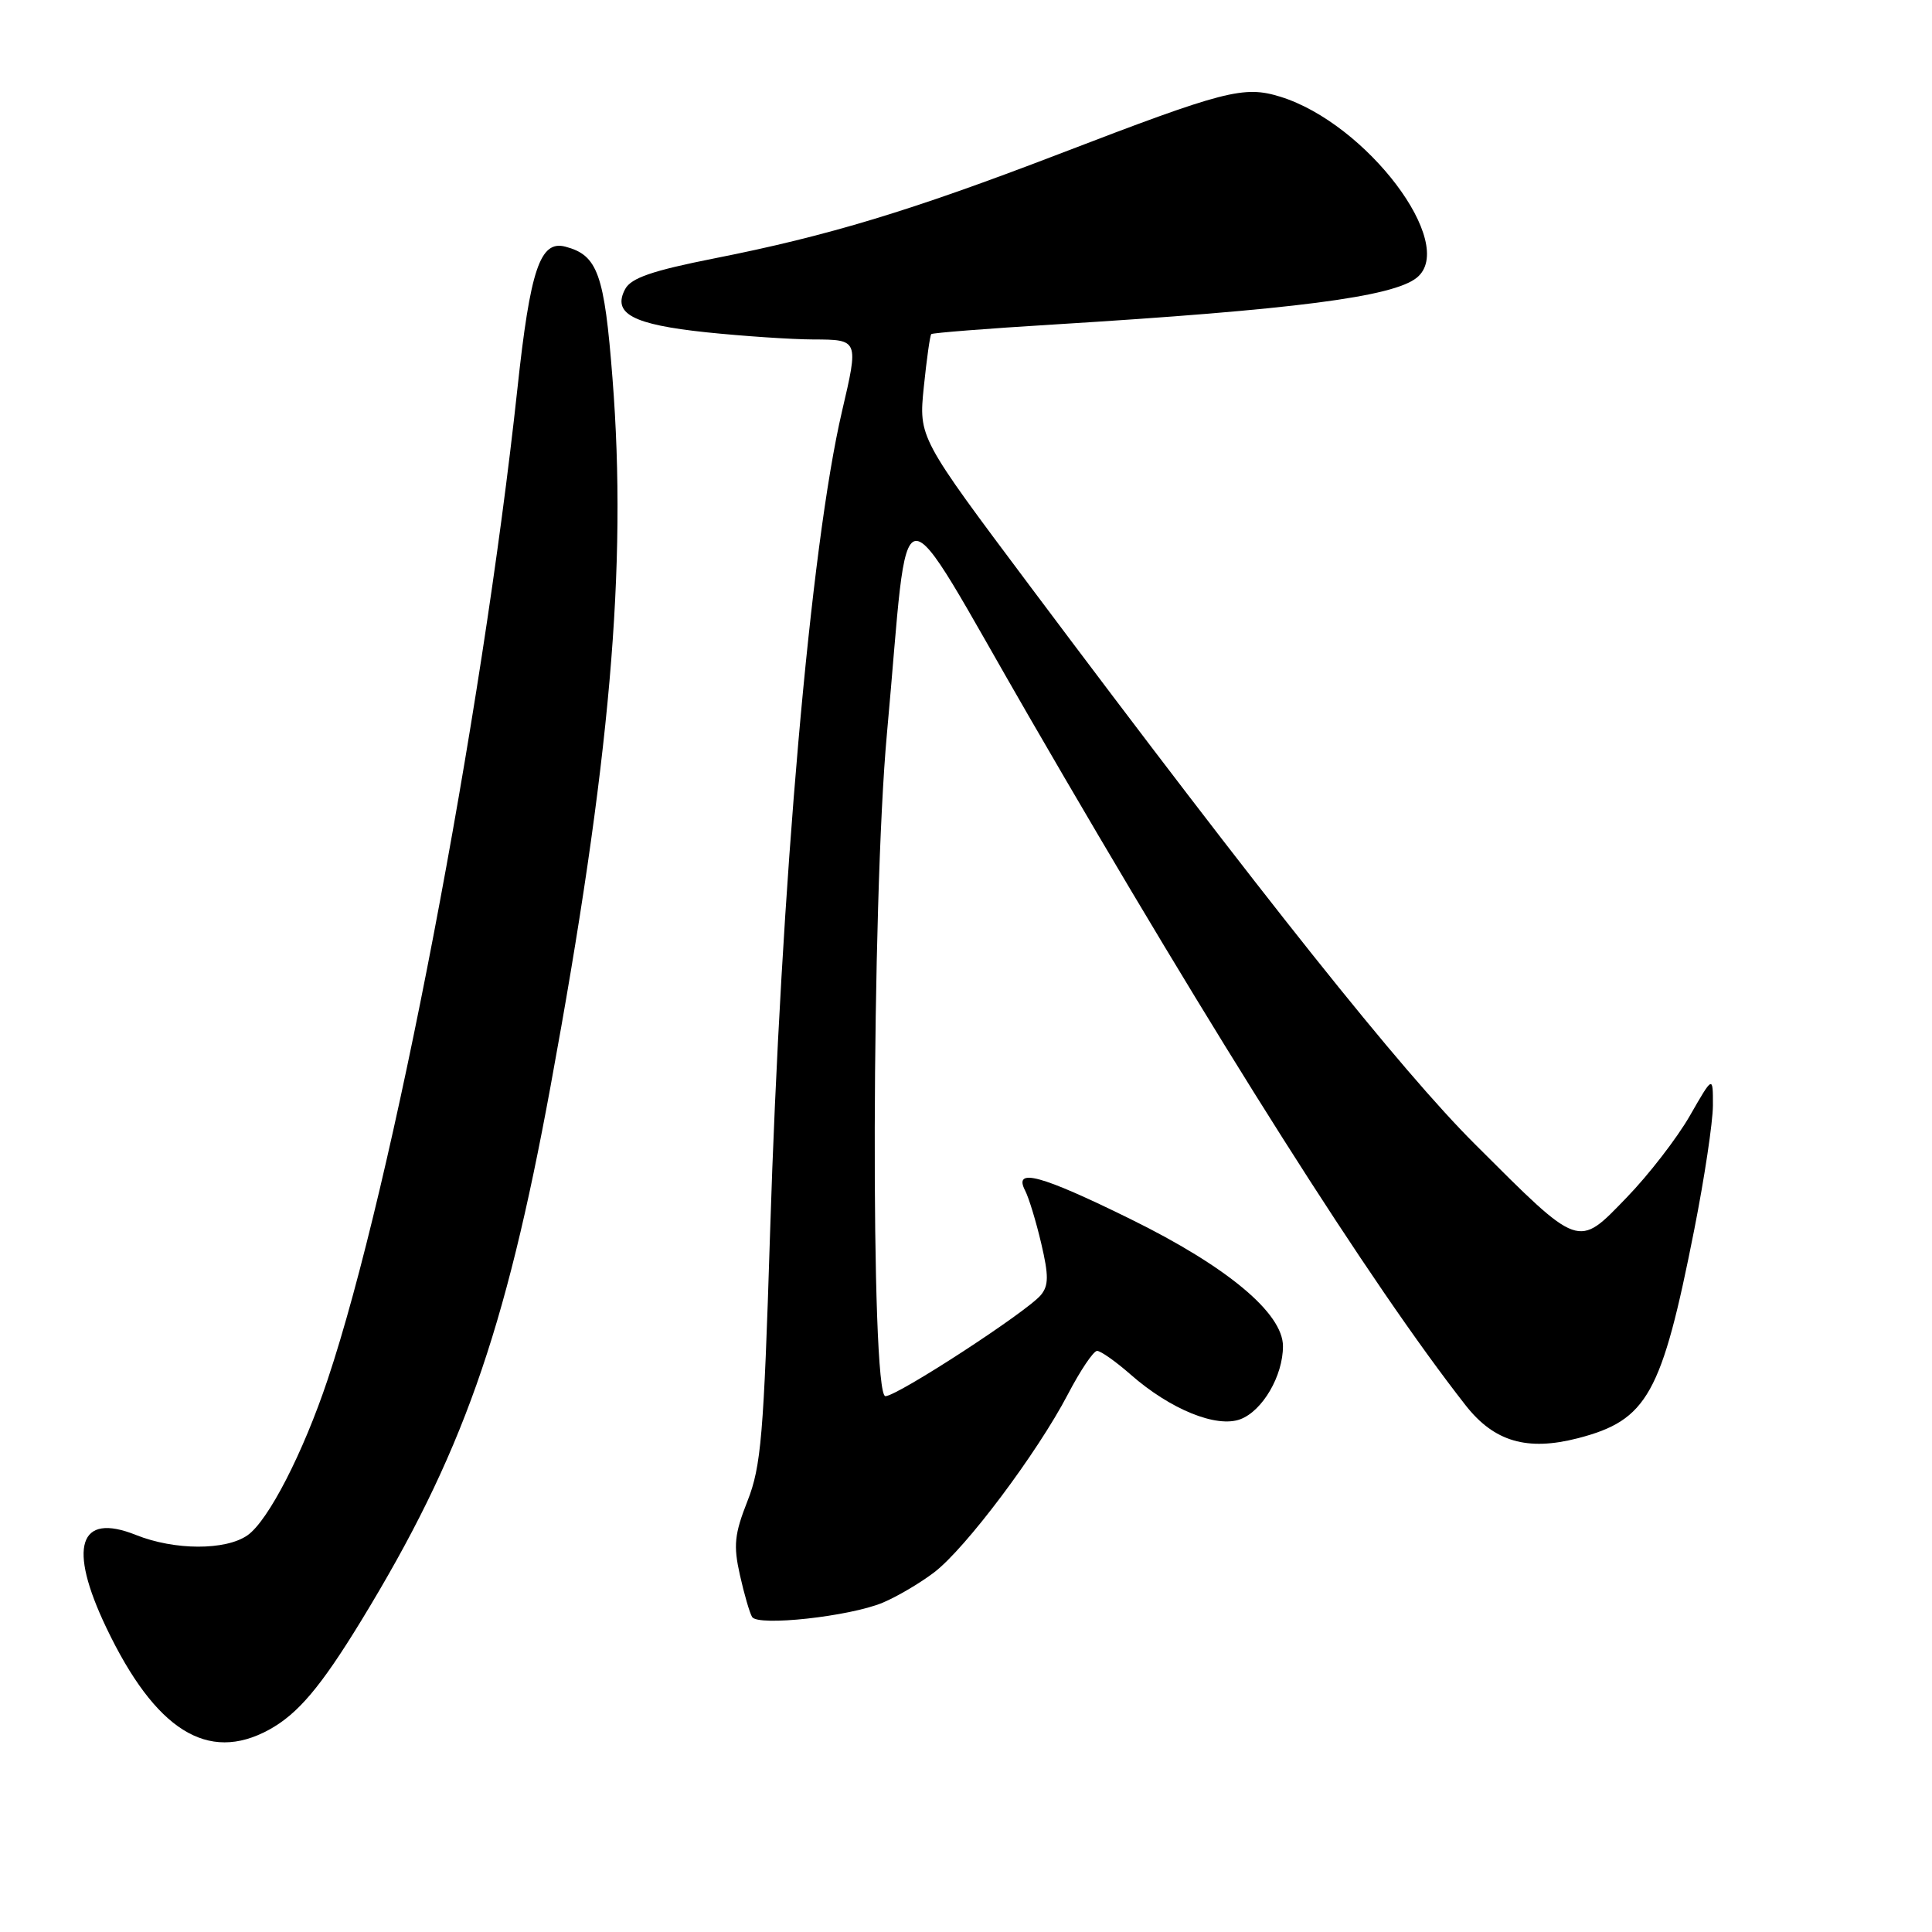 <?xml version="1.0" encoding="UTF-8" standalone="no"?>
<!DOCTYPE svg PUBLIC "-//W3C//DTD SVG 1.1//EN" "http://www.w3.org/Graphics/SVG/1.1/DTD/svg11.dtd" >
<svg xmlns="http://www.w3.org/2000/svg" xmlns:xlink="http://www.w3.org/1999/xlink" version="1.1" viewBox="0 0 256 256">
 <g >
 <path fill="currentColor"
d=" M 35.63 229.21 C 39.46 227.12 42.49 223.54 47.85 214.77 C 61.19 192.92 66.92 176.74 72.95 143.94 C 80.86 100.93 83.12 75.15 81.16 50.15 C 80.08 36.26 79.20 33.81 74.90 32.68 C 71.57 31.81 70.26 35.69 68.56 51.50 C 63.83 95.33 52.01 157.13 43.42 182.79 C 40.16 192.54 35.55 201.50 32.80 203.43 C 29.90 205.46 23.13 205.44 18.01 203.39 C 10.44 200.36 8.97 204.95 14.08 215.66 C 20.57 229.26 27.52 233.63 35.63 229.21 Z  M 116.95 212.37 C 118.84 211.58 121.92 209.77 123.79 208.34 C 127.95 205.17 137.43 192.54 141.50 184.75 C 143.15 181.59 144.89 179.00 145.37 179.00 C 145.85 179.00 147.85 180.41 149.82 182.14 C 155.07 186.75 161.21 189.25 164.37 188.05 C 167.30 186.93 170.00 182.31 170.00 178.38 C 170.00 174.00 162.60 167.83 149.79 161.53 C 137.90 155.68 134.25 154.69 135.83 157.75 C 136.33 158.71 137.29 161.87 137.97 164.77 C 138.97 169.03 138.96 170.34 137.92 171.60 C 136.06 173.83 118.90 185.00 117.32 185.00 C 115.33 185.00 115.48 119.39 117.53 97.13 C 120.62 63.41 118.26 63.68 136.39 95.02 C 161.38 138.22 181.61 170.13 194.21 186.22 C 197.98 191.03 202.35 192.31 209.09 190.57 C 218.29 188.18 220.18 184.79 224.50 162.92 C 225.85 156.09 226.96 148.70 226.97 146.50 C 226.98 142.50 226.98 142.50 223.91 147.85 C 222.22 150.80 218.45 155.68 215.53 158.69 C 209.00 165.44 209.44 165.59 195.41 151.58 C 185.62 141.81 167.54 119.13 136.53 77.73 C 121.73 57.97 121.73 57.97 122.41 51.27 C 122.79 47.58 123.23 44.43 123.40 44.27 C 123.56 44.11 130.85 43.53 139.60 43.00 C 171.47 41.04 184.63 39.34 187.75 36.78 C 193.16 32.35 181.10 16.37 169.66 12.82 C 164.81 11.32 162.34 11.95 140.29 20.42 C 120.74 27.92 109.72 31.26 94.69 34.23 C 86.42 35.87 83.63 36.83 82.84 38.30 C 81.10 41.55 83.82 43.00 93.58 44.03 C 98.49 44.54 104.86 44.97 107.75 44.98 C 113.79 45.00 113.79 45.00 111.57 54.50 C 107.41 72.32 103.48 117.26 102.03 163.60 C 101.20 190.16 100.85 194.32 99.05 198.88 C 97.32 203.27 97.16 204.77 98.04 208.69 C 98.61 211.24 99.34 213.75 99.66 214.26 C 100.44 215.52 112.54 214.20 116.95 212.37 Z "/>
</g>
</svg>